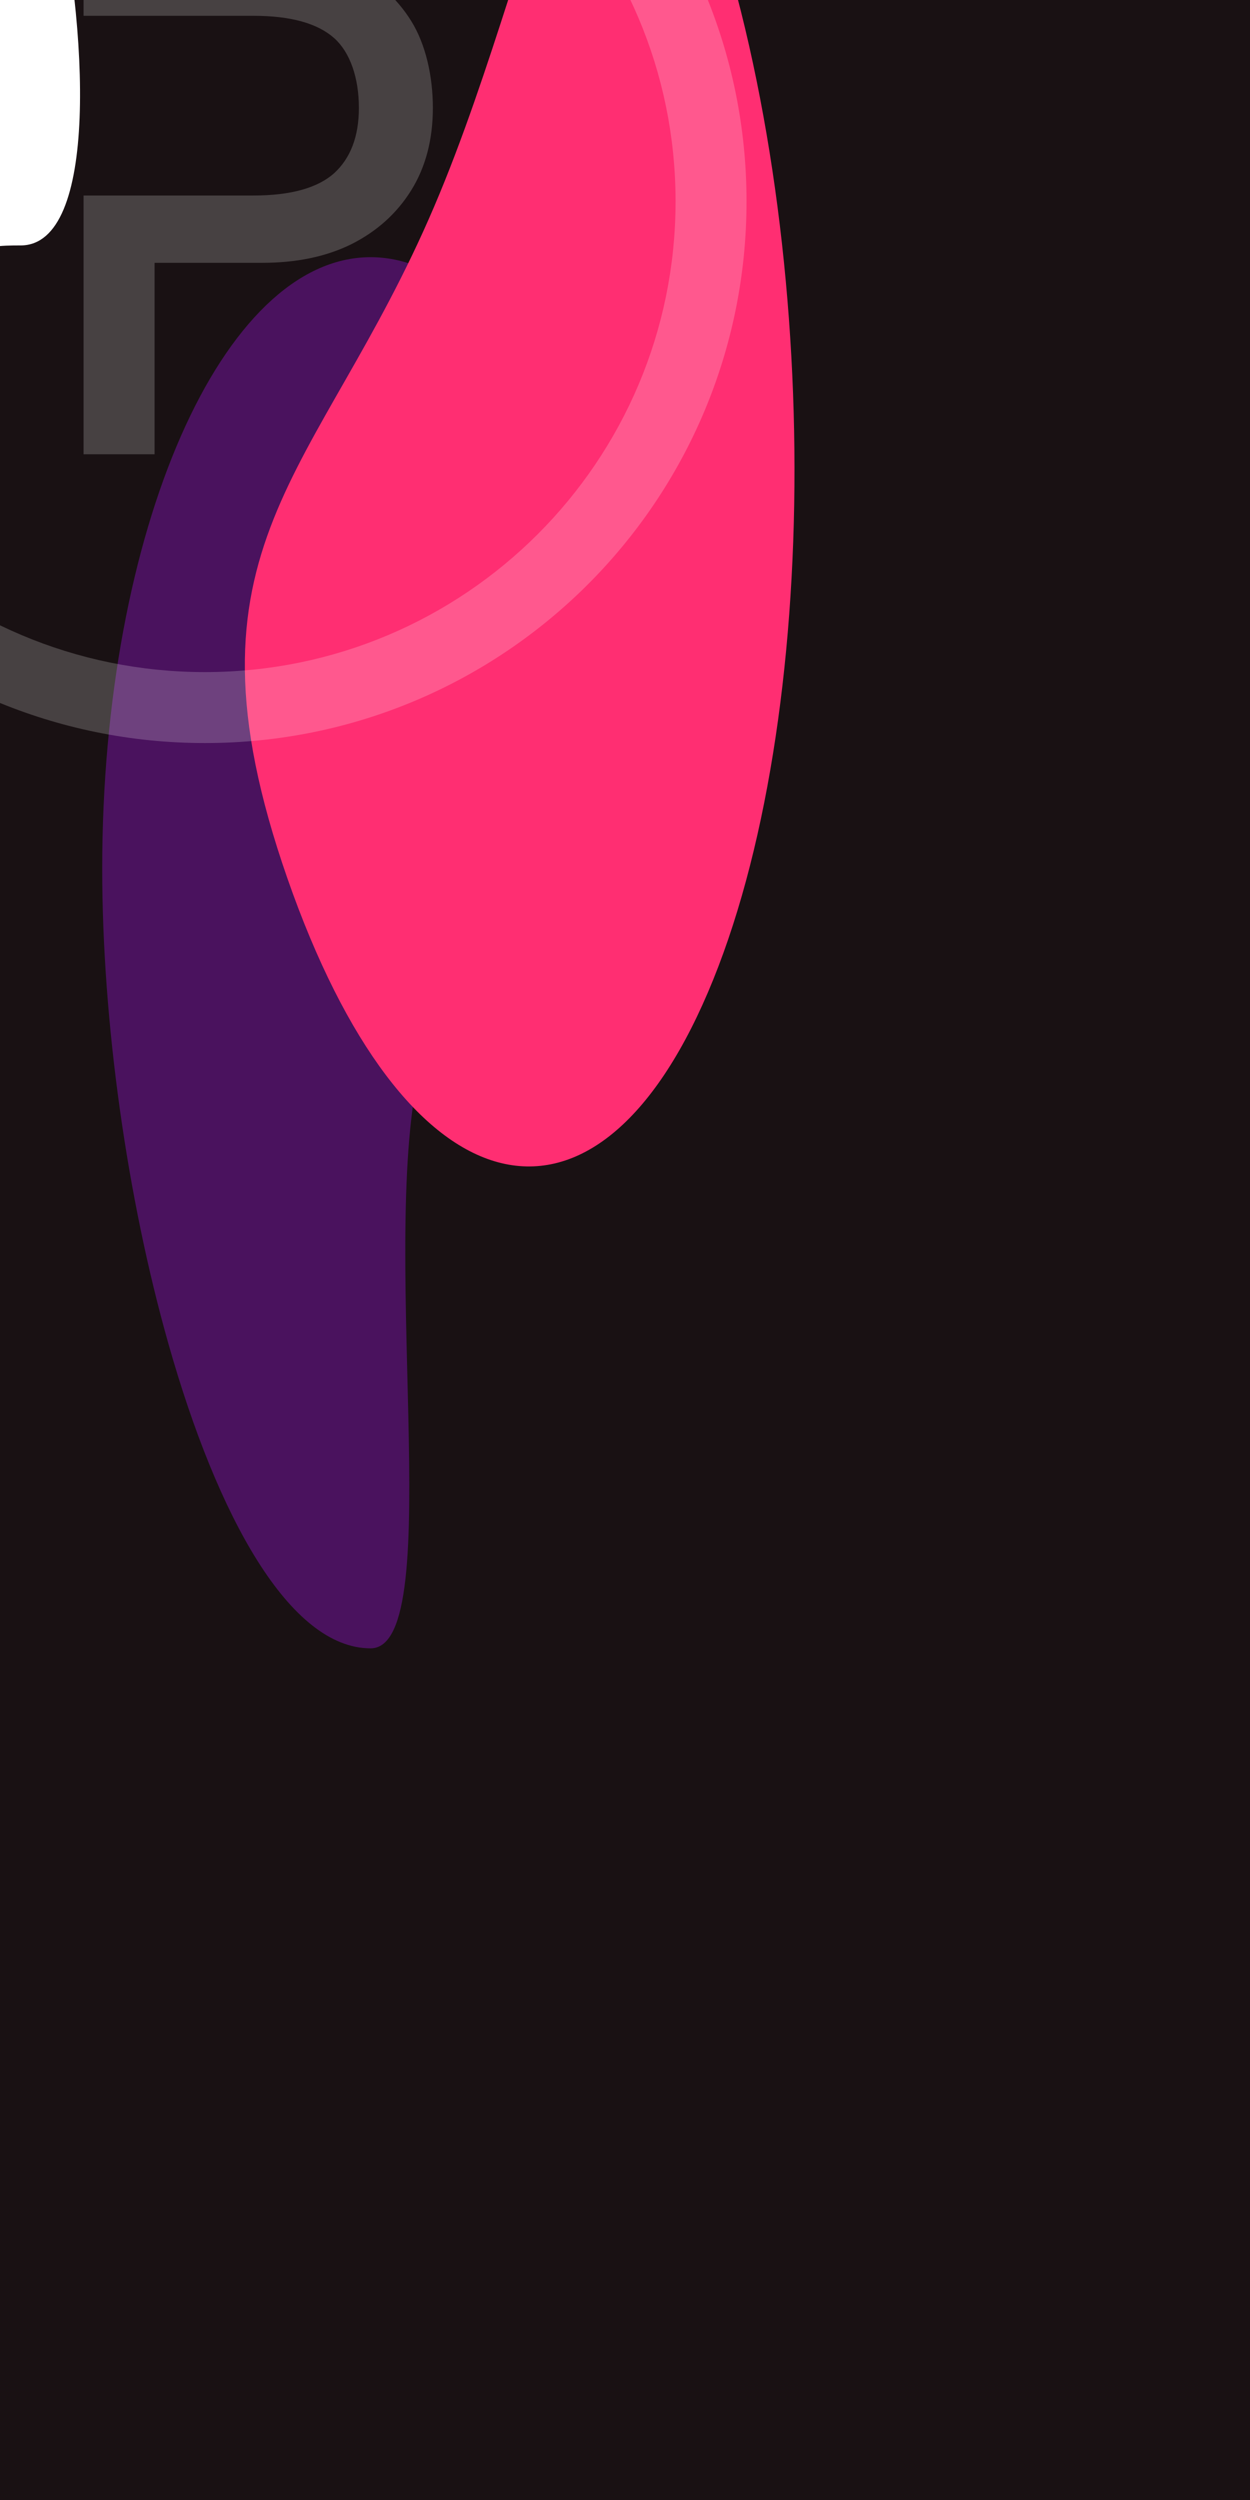 <svg width="360" height="720" viewBox="0 0 360 720" fill="none" xmlns="http://www.w3.org/2000/svg">
<g clip-path="url(#clip0_1_106)">
<rect width="360" height="720" fill="#191113"/>
<g filter="url(#filter0_f_1_106)">
<path d="M184.031 250.153C184.031 152.905 149.424 74.07 106.735 74.07C64.046 74.07 29.439 152.905 29.439 250.153C29.439 294.476 36.628 345.046 48.494 386.961C62.664 437.011 83.502 474.721 106.735 474.721C129.576 474.721 107.78 352.449 121.93 303.658C134.226 261.261 184.031 295.368 184.031 250.153Z" fill="#4A125E"/>
</g>
<g filter="url(#filter1_f_1_106)">
<path d="M203.9 285.761C237.254 207.659 237.098 66.338 203.552 -29.888C170.006 -126.114 158.383 -18.58 125.029 59.522C91.675 137.624 49.22 156.718 82.766 252.945C116.312 349.171 170.546 363.863 203.9 285.761Z" fill="#FF2E72"/>
</g>
<g style="mix-blend-mode:screen" filter="url(#filter2_f_1_106)">
<path d="M15.215 -37.218C6.805 -73.997 -41.769 -55.782 -64.719 -37.218C-76.241 -27.898 -92.972 9.258 -99.265 26.596C-107.131 48.27 -118.963 134.501 -118.963 168.645C-118.963 204.396 -116.697 213.237 -111.289 226.824C-105.88 240.411 -95.214 245.156 -87.768 243.803C-80.322 242.45 -69.873 232.261 -64.719 208.643C-59.565 185.026 -51.043 124.225 -38.444 103.339C-18.745 70.686 -4.72 70.686 5.941 70.686C28.351 70.686 25.727 8.757 15.215 -37.218Z" fill="white"/>
</g>
<g style="mix-blend-mode:overlay" opacity="0.2">
<path d="M96.218 49.902C91.536 54.057 83.913 56.309 72.978 56.309H24.069V130.831H44.52V75.692H75.543C85.287 75.692 93.814 73.946 101.072 70.391L101.084 70.385C108.469 66.693 114.266 61.5 118.428 54.811C122.609 48.091 124.665 40.15 124.665 31.057C124.665 22.012 122.63 12.802 118.428 6.049C114.266 -0.64 108.467 -5.764 101.078 -9.314C93.818 -13.014 85.288 -14.831 75.543 -14.831H24.069V4.552H72.978C83.92 4.552 91.547 6.806 96.228 10.967C100.858 15.083 103.359 22.474 103.359 31.057C103.359 39.398 100.912 45.594 96.218 49.902Z" fill="white"/>
<path fill-rule="evenodd" clip-rule="evenodd" d="M215 58C215 144.156 145.156 214 59 214C-27.156 214 -97 144.156 -97 58C-97 -28.156 -27.156 -98 59 -98C145.156 -98 215 -28.156 215 58ZM194.564 58C194.564 132.87 133.87 193.564 59 193.564C-15.87 193.564 -76.564 132.87 -76.564 58C-76.564 -16.87 -15.87 -77.564 59 -77.564C133.87 -77.564 194.564 -16.87 194.564 58Z" fill="white"/>
</g>
</g>
<defs>
<filter id="filter0_f_1_106" x="-209.321" y="-164.691" width="632.112" height="878.171" filterUnits="userSpaceOnUse" color-interpolation-filters="sRGB">
<feFlood flood-opacity="0" result="BackgroundImageFix"/>
<feBlend mode="normal" in="SourceGraphic" in2="BackgroundImageFix" result="shape"/>
<feGaussianBlur stdDeviation="119.38" result="effect1_foregroundBlur_1_106"/>
</filter>
<filter id="filter1_f_1_106" x="-166.347" y="-304.777" width="632.024" height="877.577" filterUnits="userSpaceOnUse" color-interpolation-filters="sRGB">
<feFlood flood-opacity="0" result="BackgroundImageFix"/>
<feBlend mode="normal" in="SourceGraphic" in2="BackgroundImageFix" result="shape"/>
<feGaussianBlur stdDeviation="118.432" result="effect1_foregroundBlur_1_106"/>
</filter>
<filter id="filter2_f_1_106" x="-382.103" y="-321.647" width="668.296" height="828.811" filterUnits="userSpaceOnUse" color-interpolation-filters="sRGB">
<feFlood flood-opacity="0" result="BackgroundImageFix"/>
<feBlend mode="normal" in="SourceGraphic" in2="BackgroundImageFix" result="shape"/>
<feGaussianBlur stdDeviation="131.57" result="effect1_foregroundBlur_1_106"/>
</filter>
<clipPath id="clip0_1_106">
<rect width="360" height="720" fill="white"/>
</clipPath>
</defs>
</svg>
